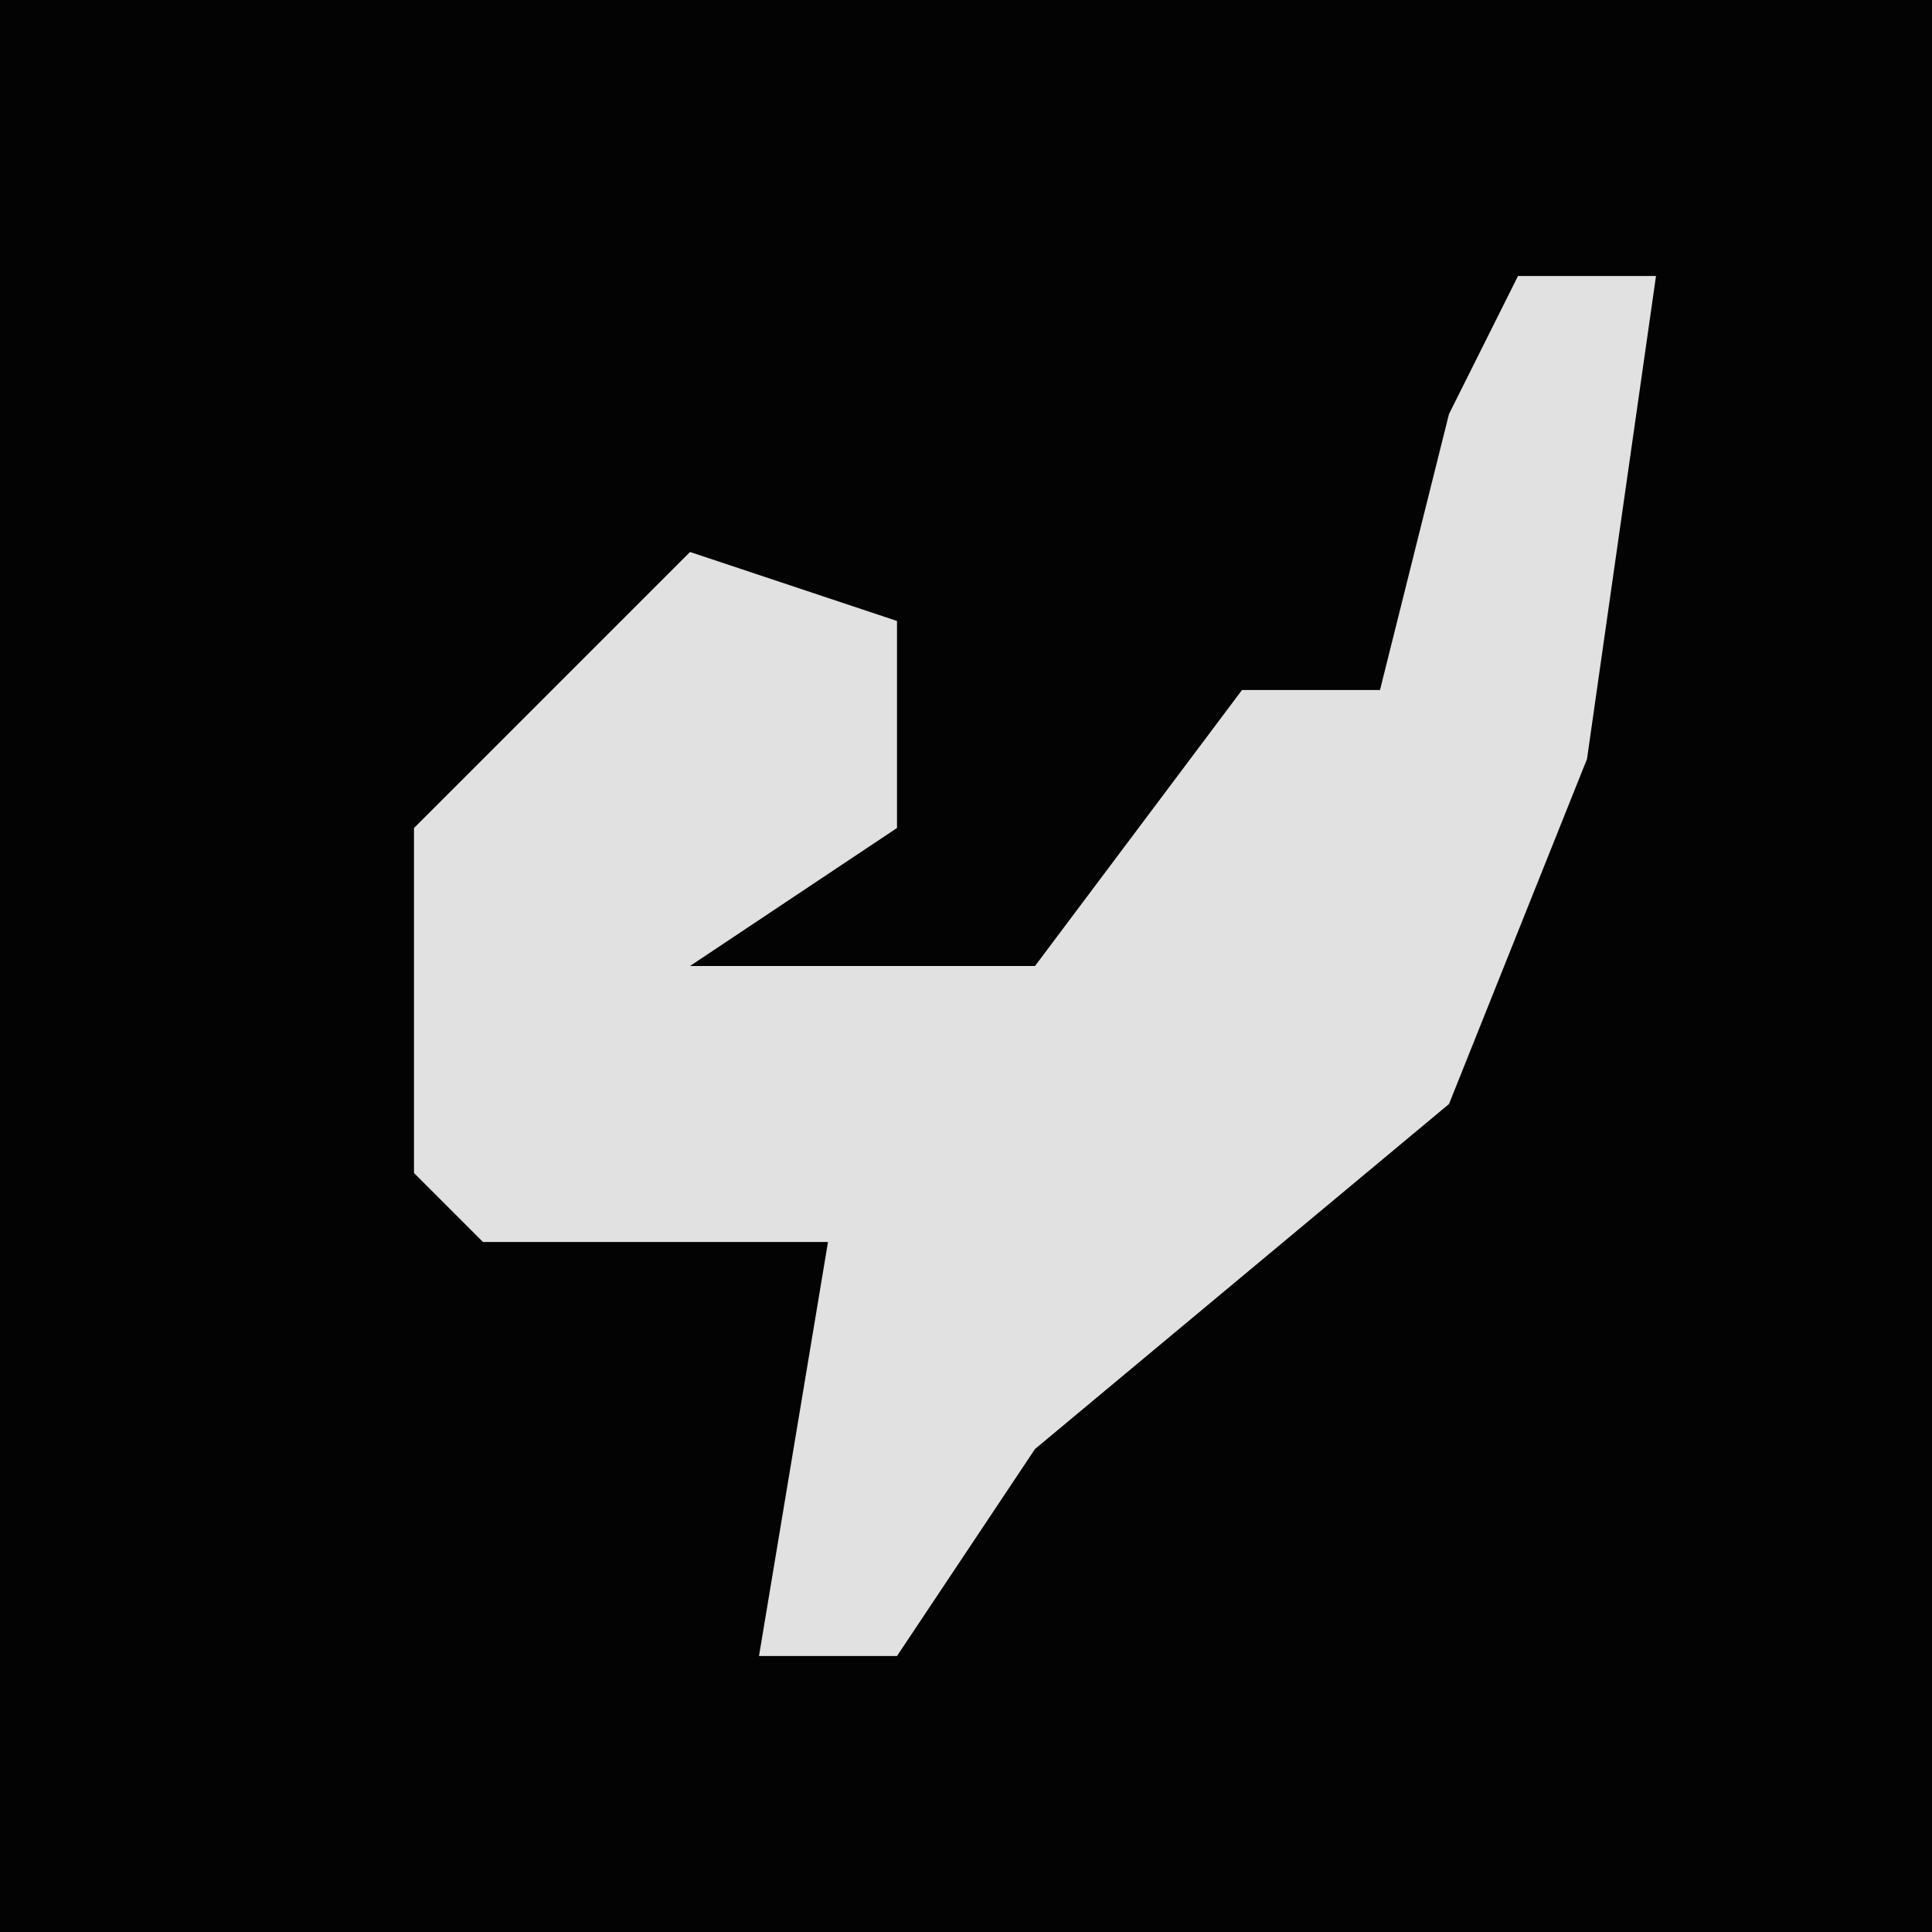 <?xml version="1.0" encoding="UTF-8"?>
<svg version="1.1" xmlns="http://www.w3.org/2000/svg" width="28" height="28">
<path d="M0,0 L28,0 L28,28 L0,28 Z " fill="#030303" transform="translate(0,0)"/>
<path d="M0,0 L2,0 L1,7 L-1,12 L-7,17 L-9,20 L-11,20 L-10,14 L-15,14 L-16,13 L-16,8 L-12,4 L-9,5 L-9,8 L-12,10 L-7,10 L-4,6 L-2,6 L-1,2 Z " fill="#E1E1E1" transform="translate(22,4)"/>
</svg>
